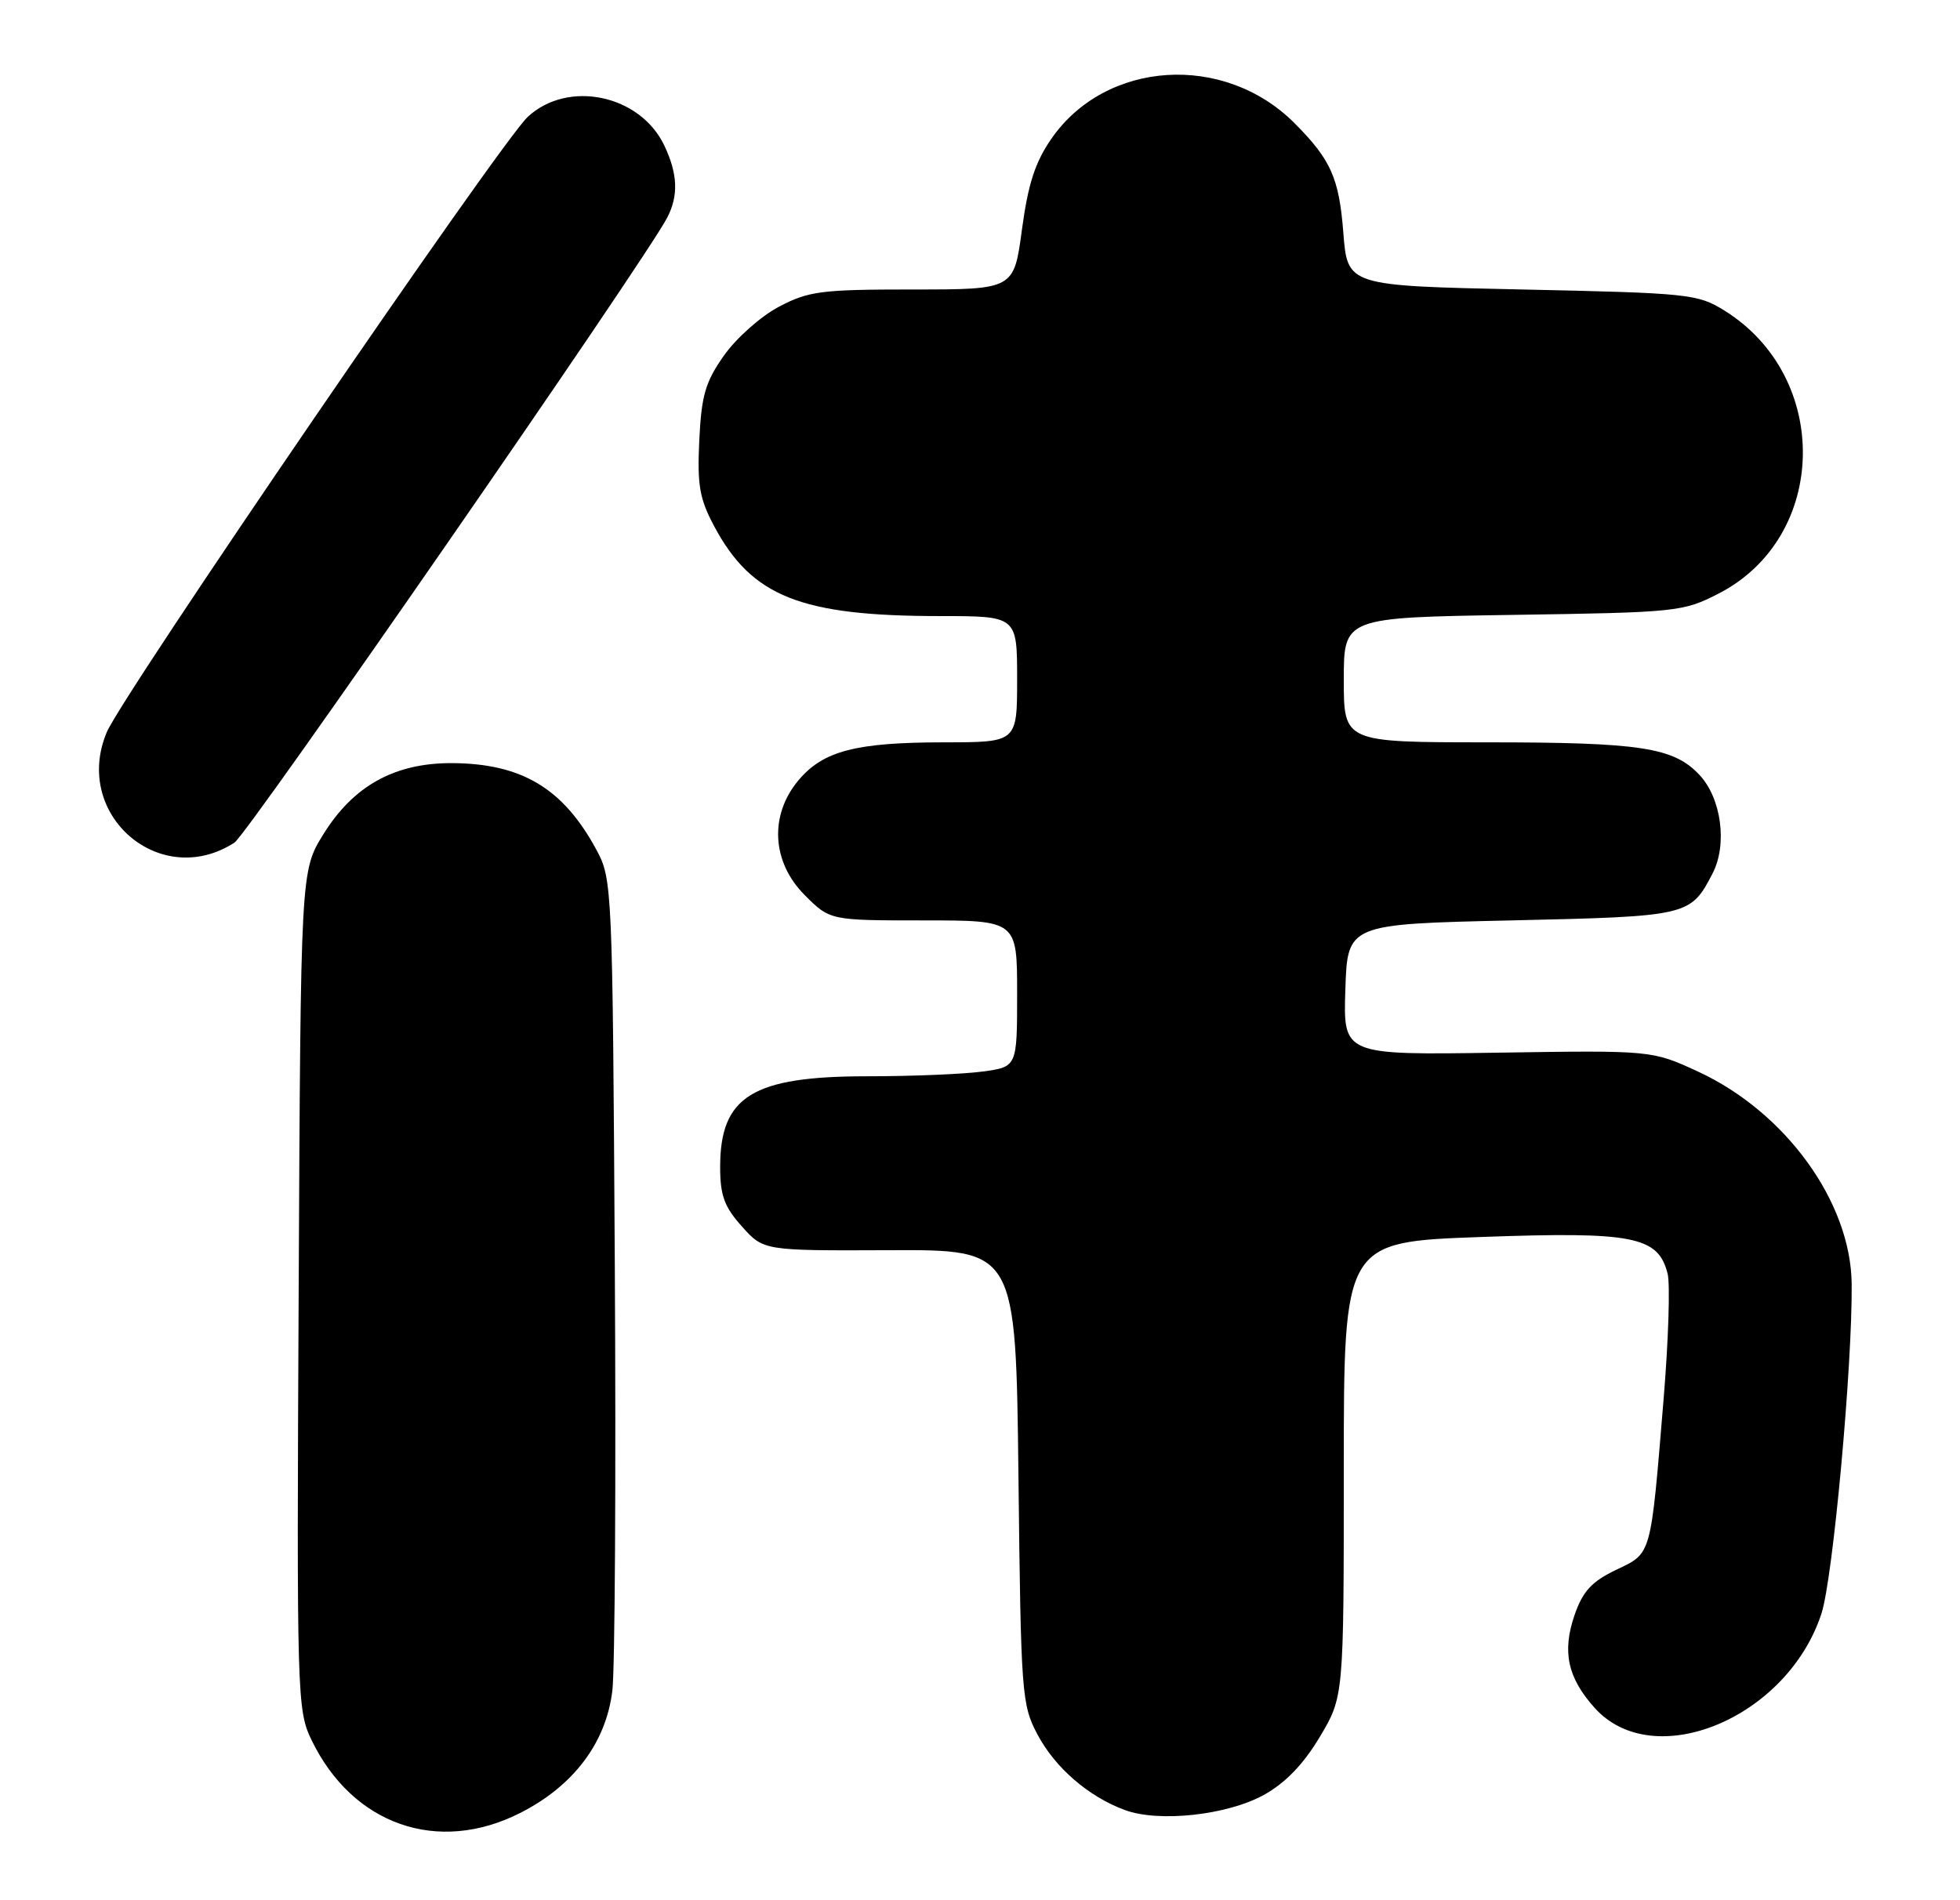 <?xml version="1.0" encoding="UTF-8" standalone="no"?>
<!DOCTYPE svg PUBLIC "-//W3C//DTD SVG 1.1//EN" "http://www.w3.org/Graphics/SVG/1.1/DTD/svg11.dtd" >
<svg xmlns="http://www.w3.org/2000/svg" xmlns:xlink="http://www.w3.org/1999/xlink" version="1.1" viewBox="0 0 264 256">
 <g >
 <path fill="currentColor"
d=" M 70.06 244.25 C 77.25 240.61 81.64 234.78 82.48 227.77 C 82.83 224.87 82.98 199.10 82.81 170.50 C 82.51 119.43 82.46 118.43 80.34 114.50 C 75.86 106.19 70.25 102.84 60.80 102.81 C 53.13 102.80 47.58 105.88 43.54 112.42 C 40.50 117.34 40.50 117.34 40.23 173.80 C 39.96 228.72 40.01 230.38 41.97 234.44 C 47.50 245.86 58.98 249.87 70.06 244.25 Z  M 170.21 241.83 C 173.12 240.22 175.54 237.72 177.75 234.03 C 181.00 228.59 181.00 228.59 181.00 197.95 C 181.00 167.31 181.00 167.31 199.53 166.65 C 220.02 165.91 223.35 166.56 224.62 171.60 C 224.97 173.02 224.73 180.55 224.09 188.34 C 222.31 209.91 222.51 209.18 217.67 211.50 C 214.40 213.07 213.20 214.37 212.09 217.56 C 210.39 222.51 211.13 226.00 214.77 230.07 C 222.71 238.96 240.75 231.47 245.34 217.38 C 246.89 212.63 249.51 184.04 249.41 173.00 C 249.31 161.97 240.53 149.83 228.72 144.37 C 222.50 141.50 222.50 141.50 201.71 141.82 C 180.92 142.14 180.92 142.14 181.21 133.32 C 181.50 124.50 181.50 124.50 203.60 124.00 C 227.49 123.46 227.70 123.41 230.68 117.66 C 232.69 113.76 231.86 107.55 228.91 104.40 C 225.42 100.69 221.02 100.01 200.25 100.01 C 181.00 100.00 181.00 100.00 181.00 91.59 C 181.00 83.19 181.00 83.19 203.78 82.84 C 225.91 82.51 226.70 82.43 231.52 79.95 C 246.26 72.35 246.69 50.81 232.27 41.84 C 228.67 39.60 227.47 39.48 205.00 39.00 C 181.50 38.50 181.50 38.50 180.94 31.37 C 180.37 23.99 179.27 21.52 174.38 16.61 C 164.91 7.09 148.97 8.10 141.63 18.67 C 139.43 21.84 138.48 24.77 137.65 30.92 C 136.57 39.00 136.57 39.00 122.94 39.00 C 110.61 39.00 108.90 39.22 104.91 41.33 C 102.48 42.61 99.16 45.56 97.52 47.89 C 95.01 51.45 94.48 53.26 94.19 59.31 C 93.90 65.37 94.22 67.20 96.21 70.92 C 101.27 80.38 107.86 83.00 126.64 83.00 C 137.00 83.00 137.00 83.00 137.00 91.50 C 137.00 100.00 137.00 100.00 127.25 100.01 C 115.30 100.01 110.89 101.15 107.56 105.11 C 103.60 109.82 103.94 116.14 108.40 120.60 C 111.80 124.00 111.80 124.00 124.40 124.00 C 137.00 124.00 137.00 124.00 137.00 133.86 C 137.00 143.73 137.00 143.73 132.36 144.36 C 129.81 144.71 122.81 145.00 116.81 145.00 C 101.36 145.00 97.00 147.69 97.00 157.21 C 97.00 161.06 97.56 162.59 99.93 165.23 C 102.85 168.50 102.85 168.50 119.84 168.43 C 136.83 168.36 136.83 168.36 137.18 198.93 C 137.51 228.28 137.61 229.67 139.75 233.69 C 142.13 238.17 146.62 242.05 151.50 243.85 C 156.08 245.55 165.27 244.55 170.21 241.83 Z  M 31.58 113.52 C 33.40 112.34 86.85 35.12 89.87 29.32 C 91.41 26.35 91.29 23.42 89.48 19.61 C 86.23 12.75 76.49 10.71 71.08 15.75 C 67.41 19.17 16.46 93.65 14.37 98.67 C 9.73 109.76 21.58 119.98 31.58 113.52 Z "/>
</g>
</svg>